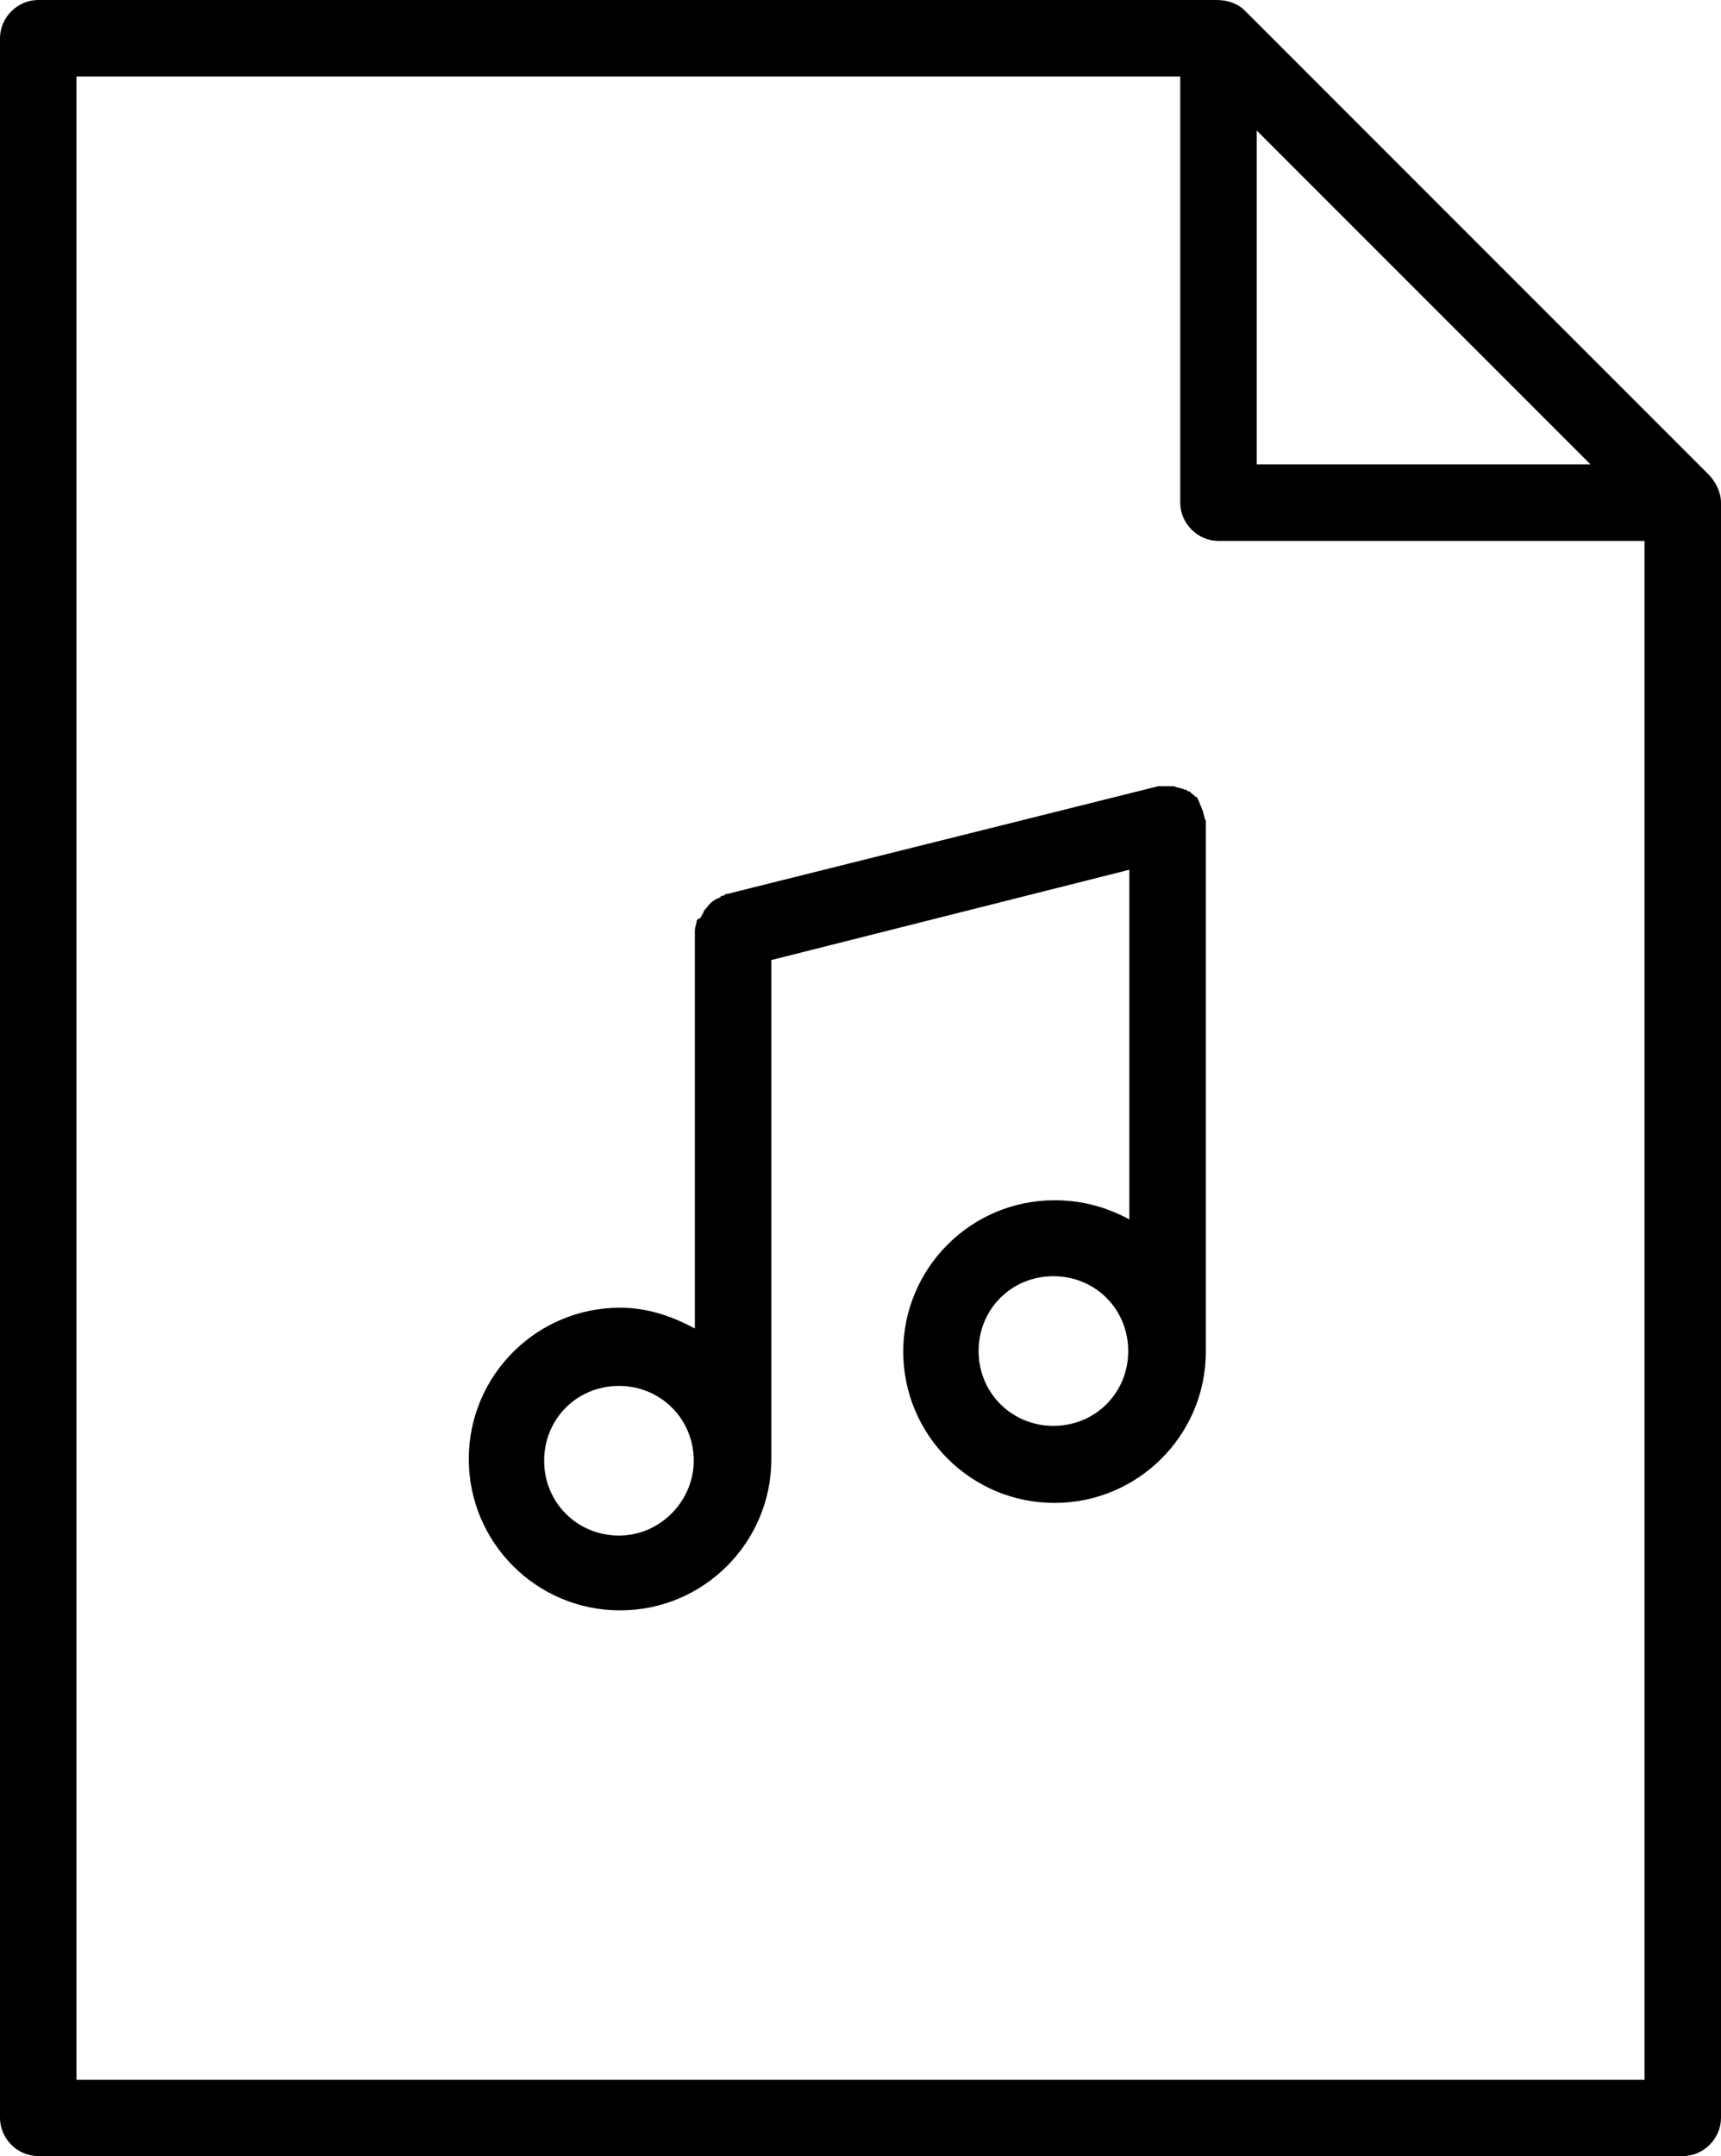 <?xml version="1.0" encoding="utf-8"?>
<!-- Generator: Adobe Illustrator 18.0.0, SVG Export Plug-In . SVG Version: 6.00 Build 0)  -->
<!DOCTYPE svg PUBLIC "-//W3C//DTD SVG 1.1//EN" "http://www.w3.org/Graphics/SVG/1.1/DTD/svg11.dtd">
<svg version="1.1" id="Layer_1" xmlns="http://www.w3.org/2000/svg" xmlns:xlink="http://www.w3.org/1999/xlink" x="0px" y="0px"
	 viewBox="0 12.7 612 766.5" enable-background="new 0 12.7 612 766.5" xml:space="preserve">
<g id="pdf_2_" display="none">
	<g id="pdf" display="inline">
		<g>
			<path d="M611.4,187.7c0-0.6,0-1.2-0.6-1.9c-0.6-1.9-1.9-3.1-3.1-4.3L442.6,16.4l0,0c-0.6-0.6-1.2-1.2-1.9-1.9s-1.2-0.6-2.5-1.2
				c-0.6,0-1.2-0.6-1.9-0.6c-0.6,0-1.9,0-3.1,0H13.6C6.2,12.7,0,18.9,0,26.3v739.3c0,7.4,6.2,13.6,13.6,13.6h584.8
				c7.4,0,13.6-6.2,13.6-13.6V190.8C612,190.1,612,188.9,611.4,187.7z M446.9,59.1l118.7,118.7H446.9V59.1z M584.8,752.1H27.2V39.9
				h392.5v151.5c0,7.4,6.2,13.6,13.6,13.6h151.5V752.1z M366,452.9c-19.2-21-38.3-50.1-52.5-78.5c14.8-64.3,4.3-77.9,0-83.5
				c-4.9-6.2-11.7-9.3-19.2-9.3c-3.1,0-6.2,0.6-9.3,1.9c-8,2.5-14.2,8.7-17.9,16.7c-6.8,16.7-2.5,42.7,13,77.9
				c-9.3,36.5-24.7,79.1-40.8,115c-43.9,20.4-66.8,40.2-68.6,61.2c-0.6,6.8,0,19.8,14.8,30.9c4.3,3.1,9.3,4.9,14.8,4.9
				c12.4,0,23.5-8.7,36.5-26.6c8-11.7,17.3-27.2,26.6-46.4c28.4-12.4,62.4-22.9,92.1-29.7c17.9,16.7,34.6,25.3,49.5,25.3
				c12.4,0,22.9-5.6,30.3-16.1c9.9-14.2,8-24.7,4.9-30.9c-5.6-10.5-17.9-16.1-38.3-16.1C391.3,449.2,378.9,450.4,366,452.9z
				 M200.3,564.1c-5.6-4.3-4.9-6.8-4.9-8c0.6-6.2,10.5-17.3,34.6-30.9C211.4,559.2,201.5,563.5,200.3,564.1z M289.3,310.1
				c0.6-1.9,1.9-2.5,2.5-2.5c0.6,0,0.6,0,1.2,0c1.9,2.5,3.7,12.4,0,36.5C288.7,329.2,286.8,316.3,289.3,310.1z M268.9,486.9
				c11.1-27.2,22.3-56.9,30.3-84.7c12.4,22.9,27.8,44.5,42.7,62.4C317.7,469.6,292.4,477.6,268.9,486.9z M416.7,477
				c0,0.6-0.6,2.5-2.5,4.9c-3.7,4.9-6.8,5.6-9.3,5.6c-6.2,0-14.2-3.7-23.5-11.1c7.4-1.2,14.2-1.2,19.8-1.2
				C411.1,474.5,415.4,476.4,416.7,477z"/>
		</g>
	</g>
</g>
<g id="Layer_2" display="none">
	<g id="image" display="inline">
		<g>
			<path d="M611.4,188.3c-0.6-1.9-1.2-3.1-1.9-4.9c-0.6-0.6-1.2-1.2-1.9-1.9L442.6,16.4c-2.5-2.5-6.2-3.7-9.9-3.7H13.6
				C6.2,12.7,0,18.9,0,26.3v739.3c0,7.4,6.2,13.6,13.6,13.6h584.8c7.4,0,13.6-6.2,13.6-13.6V191.4C612,190.1,612,189.5,611.4,188.3z
				 M446.9,59.1l118.7,118.7H446.9V59.1z M584.8,752.1H27.2V39.9h392.5v151.5c0,7.4,6.2,13.6,13.6,13.6h151.5V752.1z M152.1,304.5
				v234.3c0,7.4,6.2,13.6,13.6,13.6h280.7c7.4,0,13.6-6.2,13.6-13.6V304.5c0-7.4-6.2-13.6-13.6-13.6H165.7
				C158.3,290.9,152.1,297.1,152.1,304.5z M179.3,318.1h253.5v112.5l-56.9-56.9c-4.9-4.9-14.2-4.9-19.2,0l-89,88.4l-26-26.6
				c-4.9-4.9-14.2-4.9-19.2,0l-42.7,43.3V318.1H179.3z M179.3,517.2l52.5-52.5l26.6,26c4.9,4.9,14.2,4.9,19.2,0l88.4-88.4l66.8,66.8
				v56.9H179.3V517.2z M288.1,378.7c0-22.3-17.9-40.2-40.2-40.2c-22.3,0-40.2,17.9-40.2,40.2c0,22.3,17.9,40.2,40.2,40.2
				S288.1,400.9,288.1,378.7z M234.9,378.7c0-6.8,5.6-13,13-13c7.4,0,13,5.6,13,13c0,6.8-5.6,13-13,13
				C240.5,391.7,234.9,386.1,234.9,378.7z"/>
		</g>
	</g>
</g>
<g id="Layer_3" display="none">
	<g id="video" display="inline">
		<g>
			<path d="M611.4,188.3c-0.6-1.9-1.2-3.1-1.9-4.9c-0.6-0.6-1.2-1.2-1.9-1.9L442.6,16.4c-2.5-2.5-6.2-3.7-9.9-3.7H13.6
				C6.2,12.7,0,18.9,0,26.3v739.3c0,7.4,6.2,13.6,13.6,13.6h584.8c7.4,0,13.6-6.2,13.6-13.6V191.4C612,190.1,612,189.5,611.4,188.3z
				 M446.9,59.1l118.7,118.7H446.9V59.1z M584.8,752.1H27.2V39.9h392.5v151.5c0,7.4,6.2,13.6,13.6,13.6h151.5V752.1z M370.3,426.9
				l-89.6-61.2c-4.3-3.1-9.3-3.1-14.2-0.6c-4.3,2.5-7.4,6.8-7.4,11.7v122.4c0,4.9,3.1,9.9,7.4,11.7c1.9,1.2,4.3,1.9,6.2,1.9
				c2.5,0,5.6-0.6,7.4-2.5l89.6-61.2c3.7-2.5,6.2-6.8,6.2-11.1C376.5,433.7,374,429.4,370.3,426.9z M286.8,473.9v-71.1l51.9,35.9
				L286.8,473.9z M306,294.6c-79.1,0-144,64.3-144,144c0,79.1,64.9,144,144,144s144-64.3,144-144S385.1,294.6,306,294.6z M306,554.9
				c-64.3,0-116.8-52.5-116.8-116.8S241.7,321.2,306,321.2S422.8,373.7,422.8,438C422.8,502.9,370.3,554.9,306,554.9z"/>
		</g>
	</g>
</g>
<g id="Layer_4" display="none">
	<g id="zip" display="inline">
		<g>
			<path d="M611.4,188.3c-0.6-1.9-1.2-3.1-1.9-4.9l0,0c-0.6-0.6-1.2-1.2-1.9-1.9L443.2,16.4c-2.5-2.5-6.2-3.7-9.9-3.7H13.6
				C6.2,12.7,0,18.9,0,26.3v739.3c0,7.4,6.2,13.6,13.6,13.6h584.8c7.4,0,13.6-6.2,13.6-13.6V191.4C612,190.1,612,189.5,611.4,188.3z
				 M446.9,59.1l118.7,118.7H446.9V59.1z M584.8,752.1H27.2V39.9h392.5v151.5c0,7.4,6.2,13.6,13.6,13.6h151.5V752.1z M307.2,536.3
				c3.7,0,6.8-1.2,9.9-3.7c2.5-2.5,3.7-6.2,3.7-9.9c0-3.7-1.2-6.8-3.7-9.9c-4.9-4.9-14.2-4.9-19.2,0c-2.5,2.5-3.7,6.2-3.7,9.9
				c0,3.7,1.2,6.8,3.7,9.9C299.8,535.1,303.5,536.3,307.2,536.3z M344.9,435.6h-24.1v-16.7h18.5c7.4,0,13.6-6.2,13.6-13.6
				s-6.2-13.6-13.6-13.6h-18.5v-19.8h18.5c7.4,0,13.6-6.2,13.6-13.6s-6.2-13.6-13.6-13.6h-18.5v-19.8h18.5c7.4,0,13.6-6.2,13.6-13.6
				c0-7.4-6.2-13.6-13.6-13.6h-18.5v-9.9c0-7.4-6.2-13.6-13.6-13.6h-32.1c-7.4,0-13.6,6.2-13.6,13.6s6.2,13.6,13.6,13.6h18.5v19.8
				h-18.5c-7.4,0-13.6,6.2-13.6,13.6s6.2,13.6,13.6,13.6h18.5v19.8h-18.5c-7.4,0-13.6,6.2-13.6,13.6s6.2,13.6,13.6,13.6h18.5v40.2
				h-26.6c-7.4,0-13.6,6.2-13.6,13.6v113.7c0,7.4,6.2,13.6,13.6,13.6h78.5c7.4,0,13.6-6.2,13.6-13.6V449.2
				C358.5,441.7,352.4,435.6,344.9,435.6z M331.3,549.3H280v-86.5h51.3V549.3z"/>
		</g>
	</g>
</g>
<g id="Layer_5" display="none">
	<g id="txt" display="inline">
		<g>
			<path d="M611.4,188.3c0-1.9-1.2-3.7-1.9-4.9c-0.6-0.6-0.6-1.2-1.2-1.9l0,0L443.2,16.4c-2.5-2.5-6.2-3.7-9.9-3.7H13.6
				C6.2,12.7,0,18.9,0,26.3v739.3c0,7.4,6.2,13.6,13.6,13.6h584.8c7.4,0,13.6-6.2,13.6-13.6V191.4C612,190.1,612,189.5,611.4,188.3z
				 M446.9,59.1l118.7,118.7H446.9V59.1z M584.8,752.1H27.2V39.9h392.5v151.5c0,7.4,6.2,13.6,13.6,13.6h151.5V752.1z M165.7,354
				c6.8,0,13-4.9,13.6-11.7h20.4v69.2c-6.8,0.6-11.7,6.8-11.7,13.6c0,7.4,6.2,13.6,13.6,13.6h24.1c7.4,0,13.6-6.2,13.6-13.6
				c0-6.8-4.9-12.4-11.7-13.6v-69.9h16.7c0.6,6.8,6.2,11.7,13.6,11.7c7.4,0,13.6-6.2,13.6-13.6v-24.1c0-7.4-6.2-13.6-13.6-13.6
				c-6.8,0-13,5.6-13.6,11.7h-64.9c-0.6-6.8-6.8-11.7-13.6-11.7c-7.4,0-13.6,6.2-13.6,13.6v24.7C152.1,347.8,158.3,354,165.7,354z
				 M446.3,468.9H165.7c-7.4,0-13.6,6.2-13.6,13.6c0,7.4,6.2,13.6,13.6,13.6h280.7c7.4,0,13.6-6.2,13.6-13.6
				C459.9,475.1,453.7,468.9,446.3,468.9z M446.3,525.8H165.7c-7.4,0-13.6,6.2-13.6,13.6s6.2,13.6,13.6,13.6h280.7
				c7.4,0,13.6-6.2,13.6-13.6C459.9,532,453.7,525.8,446.3,525.8z M292.4,367.6c0,7.4,6.2,13.6,13.6,13.6h139.7
				c7.4,0,13.6-6.2,13.6-13.6s-6.2-13.6-13.6-13.6H306C298.6,354,292.4,360.1,292.4,367.6z M446.3,410.8H306
				c-7.4,0-13.6,6.2-13.6,13.6c0,7.4,6.2,13.6,13.6,13.6h139.7c7.4,0,13.6-6.2,13.6-13.6C459.9,417,453.7,410.8,446.3,410.8z"/>
		</g>
	</g>
</g>
<g id="Layer_6" display="none">
	<g id="powerpoint" display="inline">
		<g>
			<path d="M607.7,181.5L442.6,16.4c-2.5-2.5-6.2-3.7-9.9-3.7H13.6C6.2,12.7,0,18.9,0,26.3v739.3c0,7.4,6.2,13.6,13.6,13.6h584.8
				c7.4,0,13.6-6.2,13.6-13.6V191.4C612,187.7,610.1,184,607.7,181.5z M446.9,59.1l118.7,118.7H446.9V59.1z M584.8,752.1H27.2V39.9
				h392.5v151.5c0,7.4,6.2,13.6,13.6,13.6h151.5V752.1z M323.9,296.5c-7.4,0-13.6,6.2-13.6,13.6v110c0,7.4,6.2,13.6,13.6,13.6h110
				c7.4,0,13.6-6.2,13.6-13.6C447.6,352.1,392.5,296.5,323.9,296.5z M337.5,406.5v-81.6c42.7,6.2,76,39.6,82.2,82.2h-82.2V406.5z
				 M396.3,444.8h-97.1v-96.4c0-7.4-6.2-13.6-13.6-13.6c-68,0-123.6,55.6-123.6,123.6s55.6,123.6,123.6,123.6
				s123.6-55.6,123.6-123.6C409.9,451,403.7,444.8,396.3,444.8z M285.6,554.9c-53.2,0-96.4-43.3-96.4-96.4c0-48.8,36.5-89,82.8-95.8
				v95.8c0,7.4,6.2,13.6,13.6,13.6h95.8C375.2,519,334.4,554.9,285.6,554.9z"/>
		</g>
	</g>
</g>
<g id="Layer_7">
	<g id="music">
		<g>
			<path d="M607.7,181.5L442.6,16.4c-2.5-2.5-6.2-3.7-9.9-3.7H13.6C6.2,12.7,0,18.9,0,26.3v739.3c0,7.4,6.2,13.6,13.6,13.6h584.8
				c7.4,0,13.6-6.2,13.6-13.6V191.4C612,187.7,610.1,184,607.7,181.5z M446.9,59.1l118.7,118.7H446.9V59.1z M584.8,752.1H27.2V39.9
				h392.5v151.5c0,7.4,6.2,13.6,13.6,13.6h151.5V752.1z M427.8,301.4c0-0.6-0.6-1.2-0.6-1.9c-0.6-0.6-0.6-1.9-1.2-2.5
				c0-0.6-0.6-1.2-1.2-1.2c0-0.6-0.6-0.6-0.6-0.6l-0.6-0.6c-0.6-0.6-0.6-0.6-1.2-0.6l0,0c-0.6-0.6-0.6-0.6-1.2-0.6
				c-1.2-0.6-2.5-0.6-3.7-1.2c-0.6,0-1.2,0-2.5,0c-0.6,0-1.9,0-2.5,0h-0.6l-153.3,38.3c-0.6,0-0.6,0-1.2,0.6c-0.6,0-1.2,0-1.2,0.6
				c-1.9,0.6-3.7,1.9-4.9,3.7c-0.6,0.6-1.2,1.2-1.2,1.9c-0.6,0.6-0.6,1.2-1.2,1.9l0,0c-0.6,0-1.2,0.6-1.2,1.2s-0.6,1.9-0.6,3.1V485
				c-8-4.3-16.7-7.4-26.6-7.4c-29.7,0-53.8,24.1-53.8,53.8c0,29.7,24.1,53.8,53.8,53.8s53.8-24.1,53.8-53.8V354l127.3-32.1v124.3
				c-8-4.3-16.7-6.8-26.6-6.8c-29.7,0-53.8,24.1-53.8,53.8c0,29.7,24.1,53.8,53.8,53.8c29.7,0,53.8-24.1,53.8-53.8V304.5
				C428.4,303.9,428.4,303.3,427.8,301.4C428.4,302,427.8,301.4,427.8,301.4z M220.1,558.6c-14.8,0-26.6-11.7-26.6-26.6
				s11.7-26.6,26.6-26.6c14.8,0,26.6,11.7,26.6,26.6C246.7,546.2,234.9,558.6,220.1,558.6z M374.6,519.6
				c-14.8,0-26.6-11.7-26.6-26.6s11.7-26.6,26.6-26.6s26.6,11.7,26.6,26.6S389.5,519.6,374.6,519.6z"/>
		</g>
	</g>
</g>
<g id="Layer_8" display="none">
	<g id="powerpoint_or_excel" display="inline">
		<g>
			<path d="M607.7,181.5L443.2,16.4c-1.2-1.2-2.5-1.9-3.7-2.5c-1.9-1.2-3.7-1.2-6.2-1.2H13.6C6.2,12.7,0,18.9,0,26.3v739.3
				c0,7.4,6.2,13.6,13.6,13.6h584.8c7.4,0,13.6-6.2,13.6-13.6V191.4C612,187.7,610.1,184,607.7,181.5z M446.9,59.1l118.7,118.7
				H446.9V59.1z M584.8,752.1H27.2V39.9h392.5v151.5c0,7.4,6.2,13.6,13.6,13.6h151.5V752.1z M380.8,304.5v234.3
				c0,7.4,6.2,13.6,13.6,13.6h51.3c7.4,0,13.6-6.2,13.6-13.6V304.5c0-7.4-6.2-13.6-13.6-13.6h-51.3
				C387,291.5,380.8,297.1,380.8,304.5z M408,318.1h24.7v207.7H408V318.1z M332,350.9h-51.3c-7.4,0-13.6,6.2-13.6,13.6v174.9
				c0,7.4,6.2,13.6,13.6,13.6H332c7.4,0,13.6-6.2,13.6-13.6V364.5C345.6,357.1,339.4,350.9,332,350.9z M318.4,525.8h-24.1V378.1
				h24.1V525.8z M217,408.4h-51.3c-7.4,0-13.6,6.2-13.6,13.6v117.5c0,7.4,6.2,13.6,13.6,13.6H217c7.4,0,13.6-6.2,13.6-13.6V422
				C230.6,414.5,225,408.4,217,408.4z M203.4,525.8h-24.1v-90.3h24.1V525.8z"/>
		</g>
	</g>
</g>
<g id="Layer_9" display="none">
	<g id="excel" display="inline">
		<g>
			<path d="M607.7,181.5L442.6,16.4c-2.5-2.5-6.2-3.7-9.9-3.7H13.6C6.2,12.7,0,18.9,0,26.3v739.3c0,7.4,6.2,13.6,13.6,13.6h584.8
				c7.4,0,13.6-6.2,13.6-13.6V191.4C612,187.7,610.1,184,607.7,181.5z M446.9,59.1l118.7,118.7H446.9V59.1z M584.8,752.1H27.2V39.9
				h392.5v151.5c0,7.4,6.2,13.6,13.6,13.6h151.5V752.1z M152.1,304.5v234.3c0,7.4,6.2,13.6,13.6,13.6h280.7
				c7.4,0,13.6-6.2,13.6-13.6V304.5c0-7.4-6.2-13.6-13.6-13.6H165.7C158.3,290.9,152.1,297.1,152.1,304.5z M319.6,318.1h113.1v51.3
				H319.6V318.1z M319.6,396.6h113.1v51.3H319.6V396.6z M319.6,474.5h113.1v51.3H319.6V474.5z M179.3,318.1h113.1v51.3H179.3V318.1z
				 M179.3,396.6h113.1v51.3H179.3V396.6z M179.3,474.5h113.1v51.3H179.3V474.5z"/>
		</g>
	</g>
</g>
<g id="Layer_10" display="none">
	<g id="eps_or_ai_2" display="inline">
		<g>
			<path d="M611.4,188.3c-0.6-1.9-1.2-3.1-1.9-4.9l0,0c-0.6-0.6-1.2-1.2-1.9-1.9L443.2,16.4c-0.6-0.6-1.2-1.2-1.9-1.9
				c-0.6-0.6-1.2-0.6-1.2-0.6c-0.6,0-0.6-0.6-1.2-0.6c0,0-0.6,0-1.2-0.6h-0.6h-0.6c-0.6,0-1.2,0-2.5,0H13.6C6.2,12.7,0,18.9,0,26.3
				v739.3c0,7.4,6.2,13.6,13.6,13.6h584.8c7.4,0,13.6-6.2,13.6-13.6V191.4C612,190.1,612,189.5,611.4,188.3z M446.9,59.1
				l118.7,118.7H446.9V59.1z M584.8,752.1H27.2V39.9h392.5v151.5c0,7.4,6.2,13.6,13.6,13.6h151.5V752.1z M411.1,377.5h-67.4v-9.9
				c0-7.4-6.2-13.6-13.6-13.6h-47c-7.4,0-13.6,6.2-13.6,13.6v9.9h-68c-1.2-6.2-6.8-10.5-13-10.5h-21c-7.4,0-13.6,6.2-13.6,13.6v21
				c0,7.4,6.2,13.6,13.6,13.6h21c6.8,0,11.7-4.3,13-10.5h21c-35.9,26-58.7,68-58.7,115c0,7.4,6.2,13.6,13.6,13.6s13.6-6.2,13.6-13.6
				c0-49.5,32.1-93.3,77.9-108.8v3.7c0,7.4,6.2,13.6,13.6,13.6h47c7.4,0,13.6-6.2,13.6-13.6v-3.7c46.4,15.5,78.5,58.7,78.5,108.8
				c0,7.4,6.2,13.6,13.6,13.6s13.6-6.2,13.6-13.6c0-47-22.9-89-58.1-115h21c1.2,6.2,6.8,10.5,13,10.5h21c7.4,0,13.6-6.2,13.6-13.6
				v-21c0-7.4-6.2-13.6-13.6-13.6h-21C417.9,366.9,412.3,371.9,411.1,377.5z M316.5,400.9h-19.8v-19.8h19.8V400.9z"/>
		</g>
	</g>
</g>
<g id="Layer_11" display="none">
	<g id="code" display="inline">
		<g>
			<path d="M611.4,188.3c-0.6-1.9-1.2-3.1-1.9-4.9c-0.6-0.6-1.2-1.2-1.9-1.9L442.6,16.4c-2.5-2.5-6.2-3.7-9.9-3.7H13.6
				C6.2,12.7,0,18.9,0,26.3v739.3c0,7.4,6.2,13.6,13.6,13.6h584.8c7.4,0,13.6-6.2,13.6-13.6V191.4C612,190.1,612,189.5,611.4,188.3z
				 M446.9,59.1l118.7,118.7H446.9V59.1z M584.8,752.1H27.2V39.9h392.5v151.5c0,7.4,6.2,13.6,13.6,13.6h151.5V752.1z M226.9,376.8
				c-4.3-6.2-13-8-19.2-3.7l-79.1,53.8c-3.7,2.5-6.2,6.8-6.2,11.1s2.5,8.7,6.2,11.1l79.1,53.8c2.5,1.9,4.9,2.5,7.4,2.5
				c4.3,0,8.7-1.9,11.1-6.2c4.3-6.2,2.5-14.8-3.7-19.2l-61.8-42l62.4-42.7C229.3,391.1,231.2,383,226.9,376.8z M385.1,376.8
				c-4.3,6.2-2.5,14.8,3.7,19.2l62.4,42l-62.4,42.7c-6.2,4.3-8,13-3.7,19.2c2.5,3.7,6.8,6.2,11.1,6.2c2.5,0,5.6-0.6,7.4-2.5
				l79.1-53.8c3.7-2.5,6.2-6.8,6.2-11.1s-2.5-8.7-6.2-11.1l-79.1-53.8C397.5,368.8,389.5,370.7,385.1,376.8z M341.9,346.5
				c-6.8-2.5-14.8,0.6-17.3,7.4l-61.8,158.3c-2.5,6.8,0.6,14.8,7.4,17.3c1.9,0.6,3.1,1.2,4.9,1.2c5.6,0,10.5-3.1,12.4-8.7
				l61.8-158.3C352.4,357.1,348.7,349.6,341.9,346.5z"/>
		</g>
	</g>
</g>
</svg>
